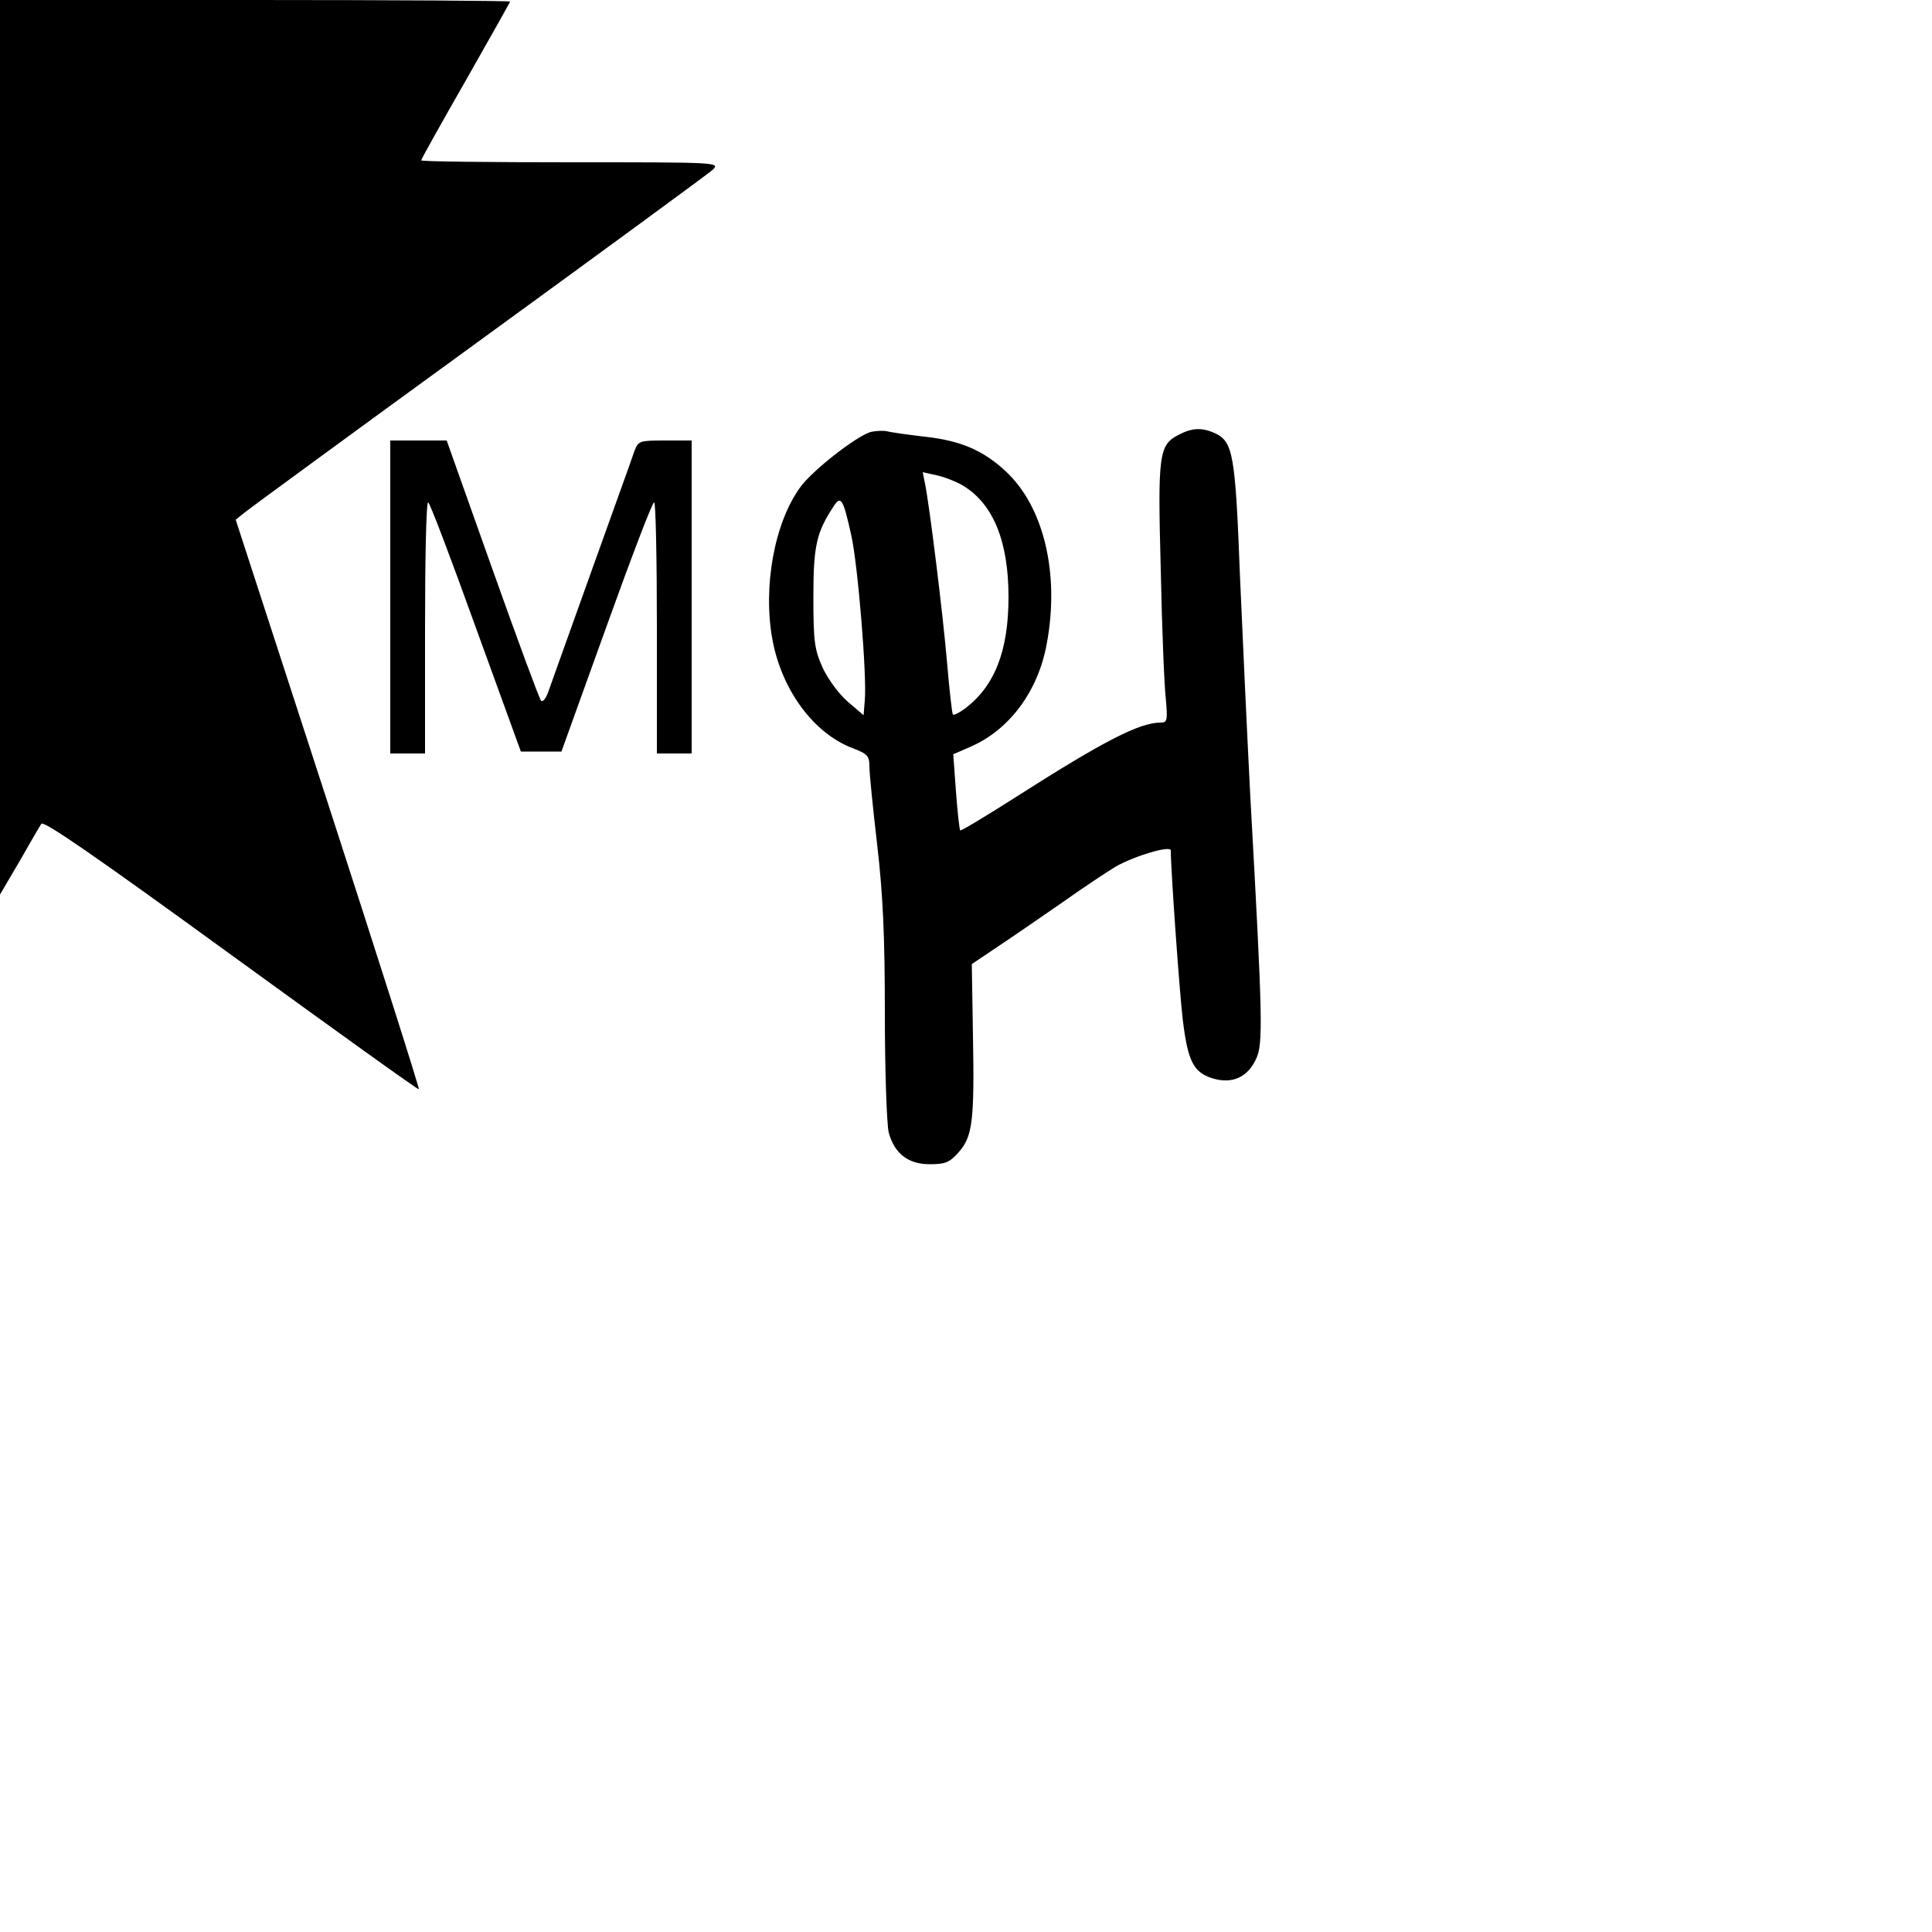 <?xml version="1.0" standalone="no"?>
<!DOCTYPE svg PUBLIC "-//W3C//DTD SVG 20010904//EN"
 "http://www.w3.org/TR/2001/REC-SVG-20010904/DTD/svg10.dtd">
<svg version="1.0" xmlns="http://www.w3.org/2000/svg"
 width="500pt" height="500pt" viewBox="0 0 500 500"
 preserveAspectRatio="xMidYMid meet">

<g transform="translate(0,500) scale(0.1,-0.1)"
fill="#000000" stroke="none">
<path d="M0 3843 l0 -1158 50 85 c27 47 52 91 57 98 6 9 143 -86 491 -339 266
-193 484 -350 486 -348 2 2 -104 335 -235 739 l-239 735 21 17 c12 10 285 210
607 444 323 235 596 435 607 445 19 19 10 19 -368 19 -213 0 -387 2 -387 5 0
3 52 96 115 206 63 111 115 203 115 205 0 2 -297 4 -660 4 l-660 0 0 -1157z"/>
<path d="M2253 3882 c-39 -12 -152 -101 -182 -143 -67 -92 -97 -258 -72 -394
24 -131 107 -243 207 -281 39 -15 44 -20 44 -48 0 -17 9 -107 20 -201 15 -129
20 -236 20 -440 0 -148 5 -286 10 -306 15 -55 51 -82 106 -82 40 0 51 4 75 31
36 41 41 80 37 303 l-3 184 70 47 c39 26 113 77 165 113 52 37 114 78 137 92
49 28 143 56 143 42 0 -51 23 -373 31 -438 13 -108 28 -137 78 -152 50 -15 90
3 112 51 18 39 17 99 -15 675 -8 154 -20 413 -27 575 -12 316 -18 347 -65 369
-33 15 -59 14 -93 -4 -52 -26 -55 -50 -47 -348 3 -150 9 -300 13 -334 5 -57 4
-63 -13 -63 -55 0 -147 -47 -380 -196 -74 -47 -137 -85 -139 -83 -2 2 -7 47
-11 101 l-7 96 46 20 c100 44 174 144 196 266 34 182 -8 356 -107 447 -58 54
-117 79 -210 89 -42 5 -86 11 -97 14 -11 2 -30 1 -42 -2z m238 -138 c79 -47
119 -144 119 -289 0 -140 -36 -231 -113 -289 -15 -11 -29 -18 -31 -15 -2 2 -9
63 -15 134 -11 128 -45 403 -57 463 l-6 30 36 -8 c19 -4 50 -16 67 -26z m-288
-129 c17 -75 41 -365 35 -428 l-3 -38 -41 35 c-23 20 -51 58 -65 88 -21 47
-24 67 -24 183 0 133 8 167 52 234 19 30 25 21 46 -74z"/>
<path d="M1010 3455 l0 -405 45 0 45 0 0 325 c0 179 3 325 8 325 4 0 59 -145
123 -323 l117 -322 52 0 53 0 116 322 c64 178 119 323 124 323 4 0 7 -146 7
-325 l0 -325 45 0 45 0 0 405 0 405 -69 0 c-66 0 -69 -1 -79 -27 -5 -16 -56
-156 -112 -313 -56 -157 -107 -298 -112 -313 -6 -16 -14 -25 -18 -20 -4 4 -61
158 -126 341 l-118 332 -73 0 -73 0 0 -405z"/>
</g>
</svg>
